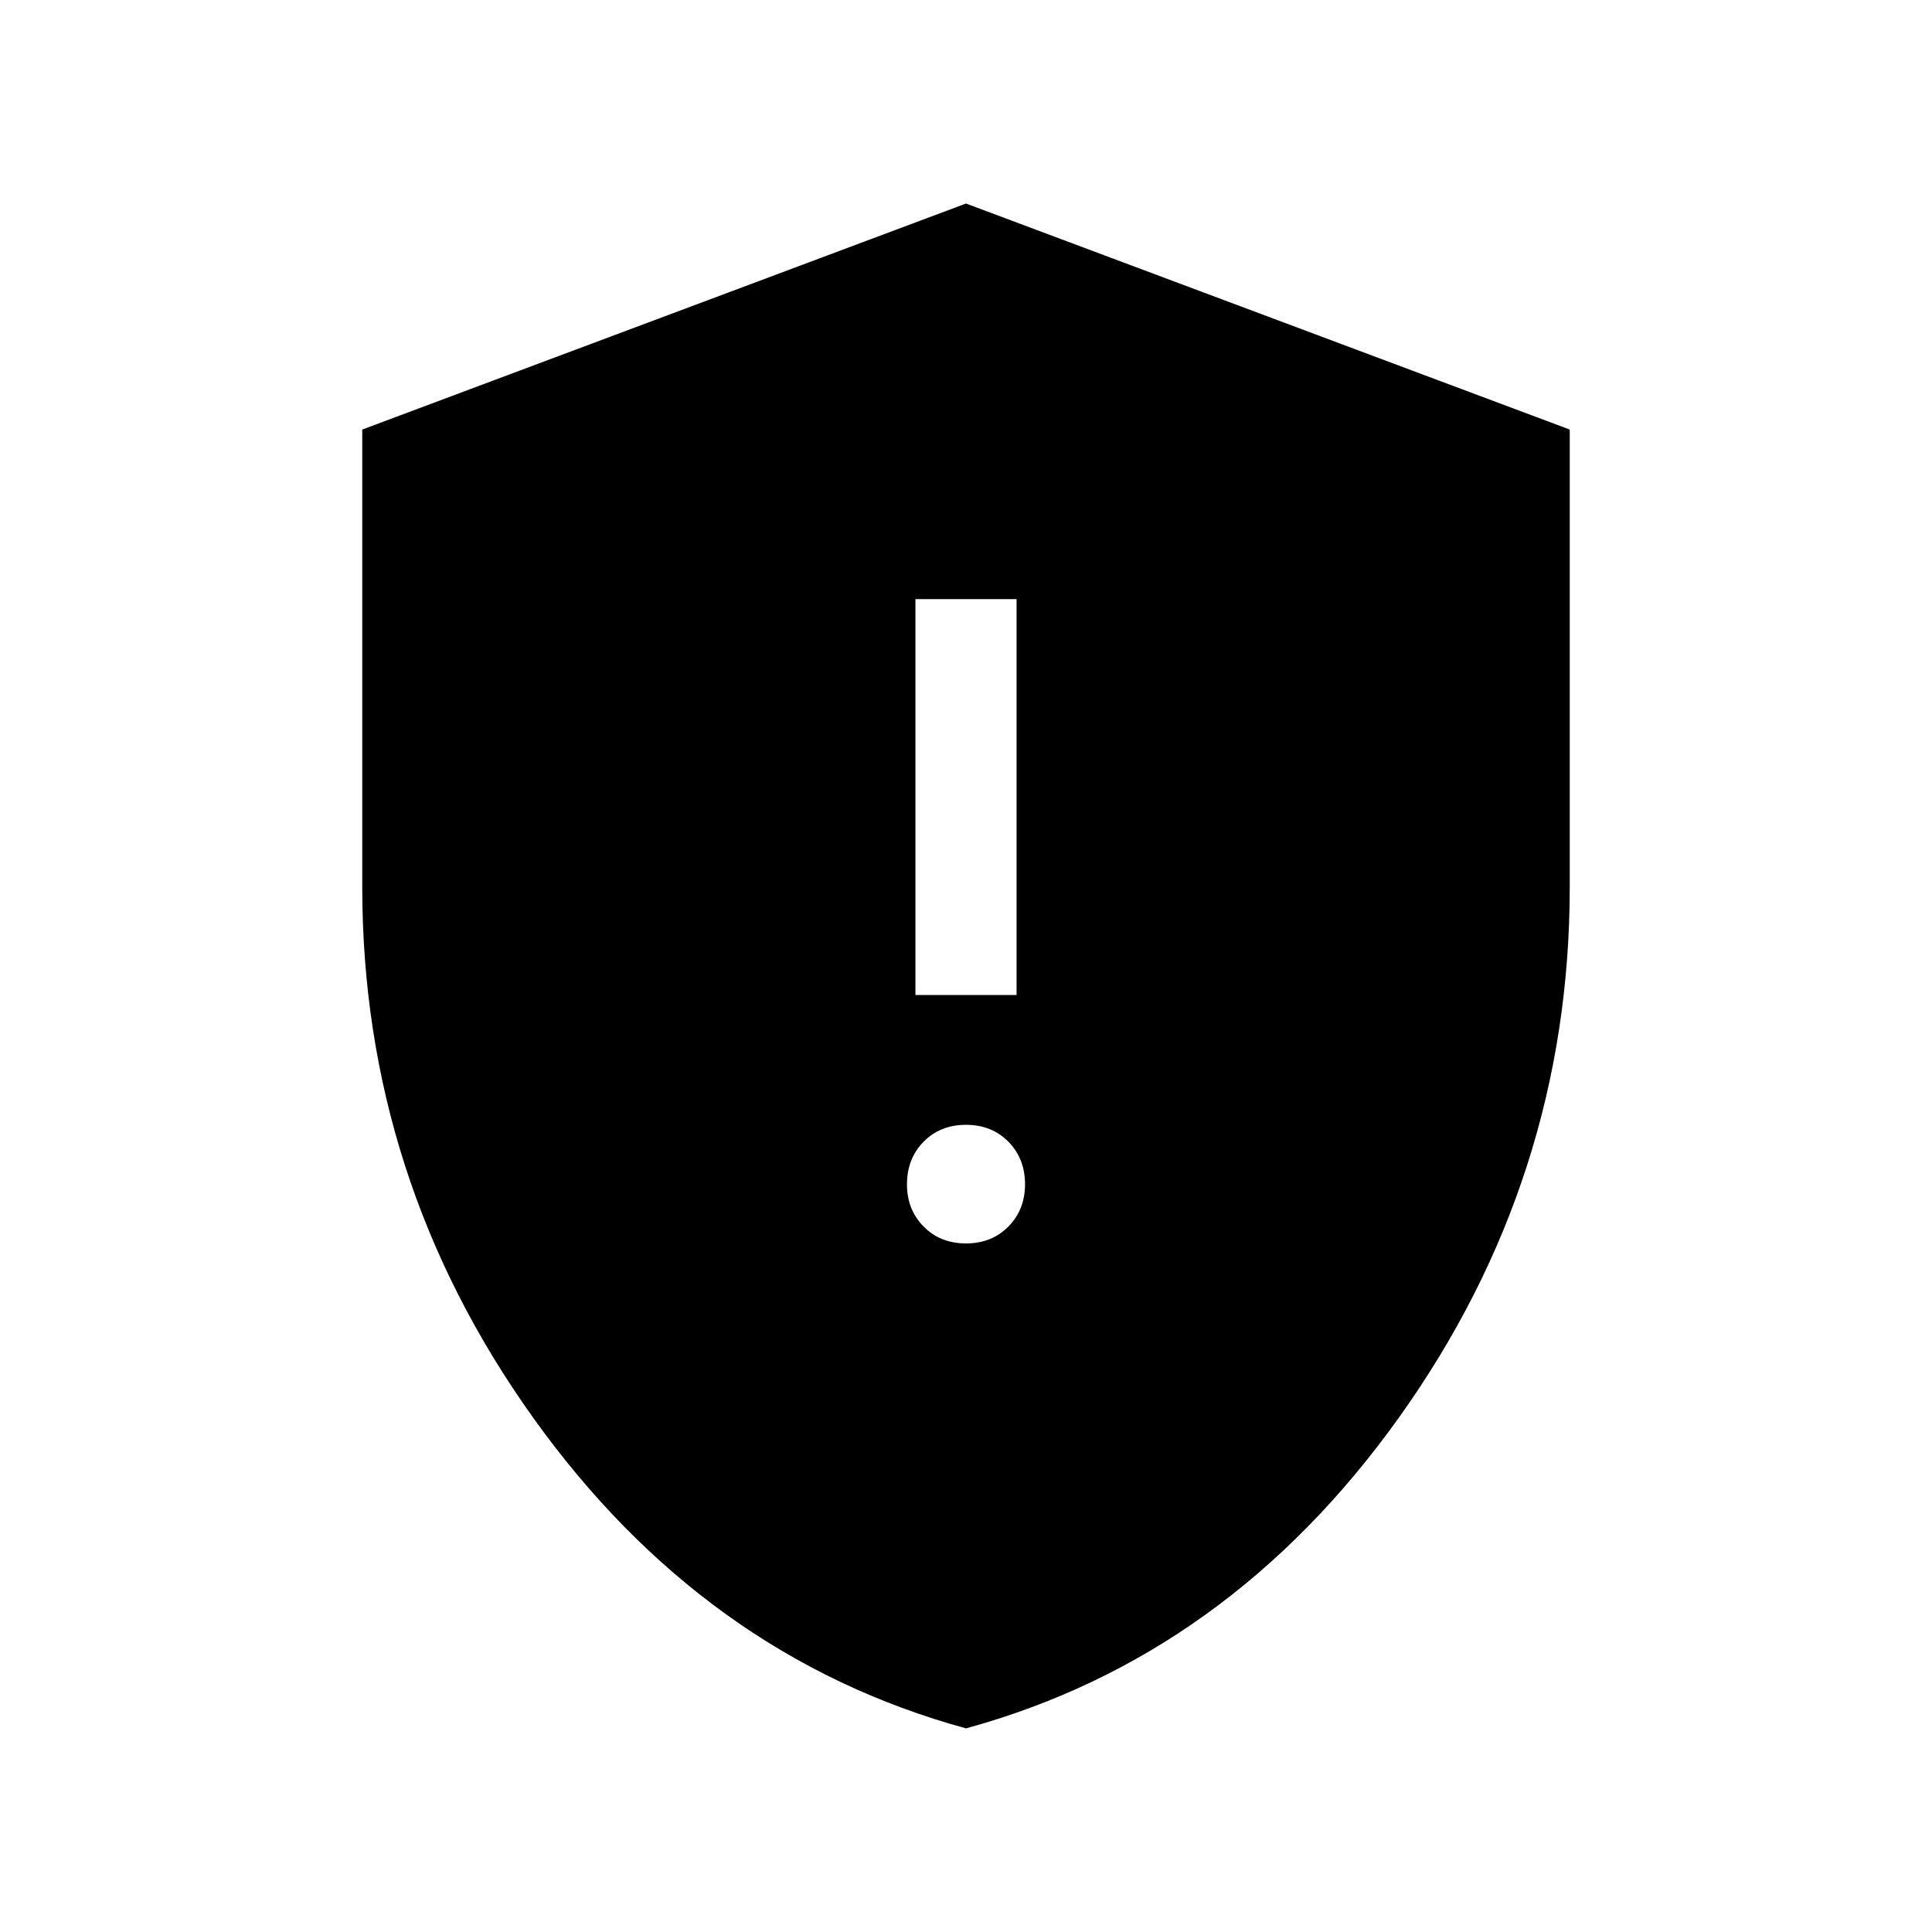 <svg xmlns="http://www.w3.org/2000/svg" height="40" viewBox="0 -960 960 960" width="40"><path d="M480-342.15q12.8 0 21.07-8.4 8.26-8.39 8.26-20.94 0-12.8-8.26-21.19-8.27-8.4-21.07-8.4t-21.07 8.4q-8.26 8.39-8.26 21.19 0 12.55 8.26 20.94 8.27 8.4 21.07 8.4Zm-25.13-123.44h50.26v-196.72h-50.26v196.72ZM480-101.18q-130.18-35.64-215.09-154.39Q180-374.31 180-519.38v-227.18l300-112.31 300 112.31v227.18q0 145.07-84.91 263.81Q610.18-136.82 480-101.18Z"/></svg>